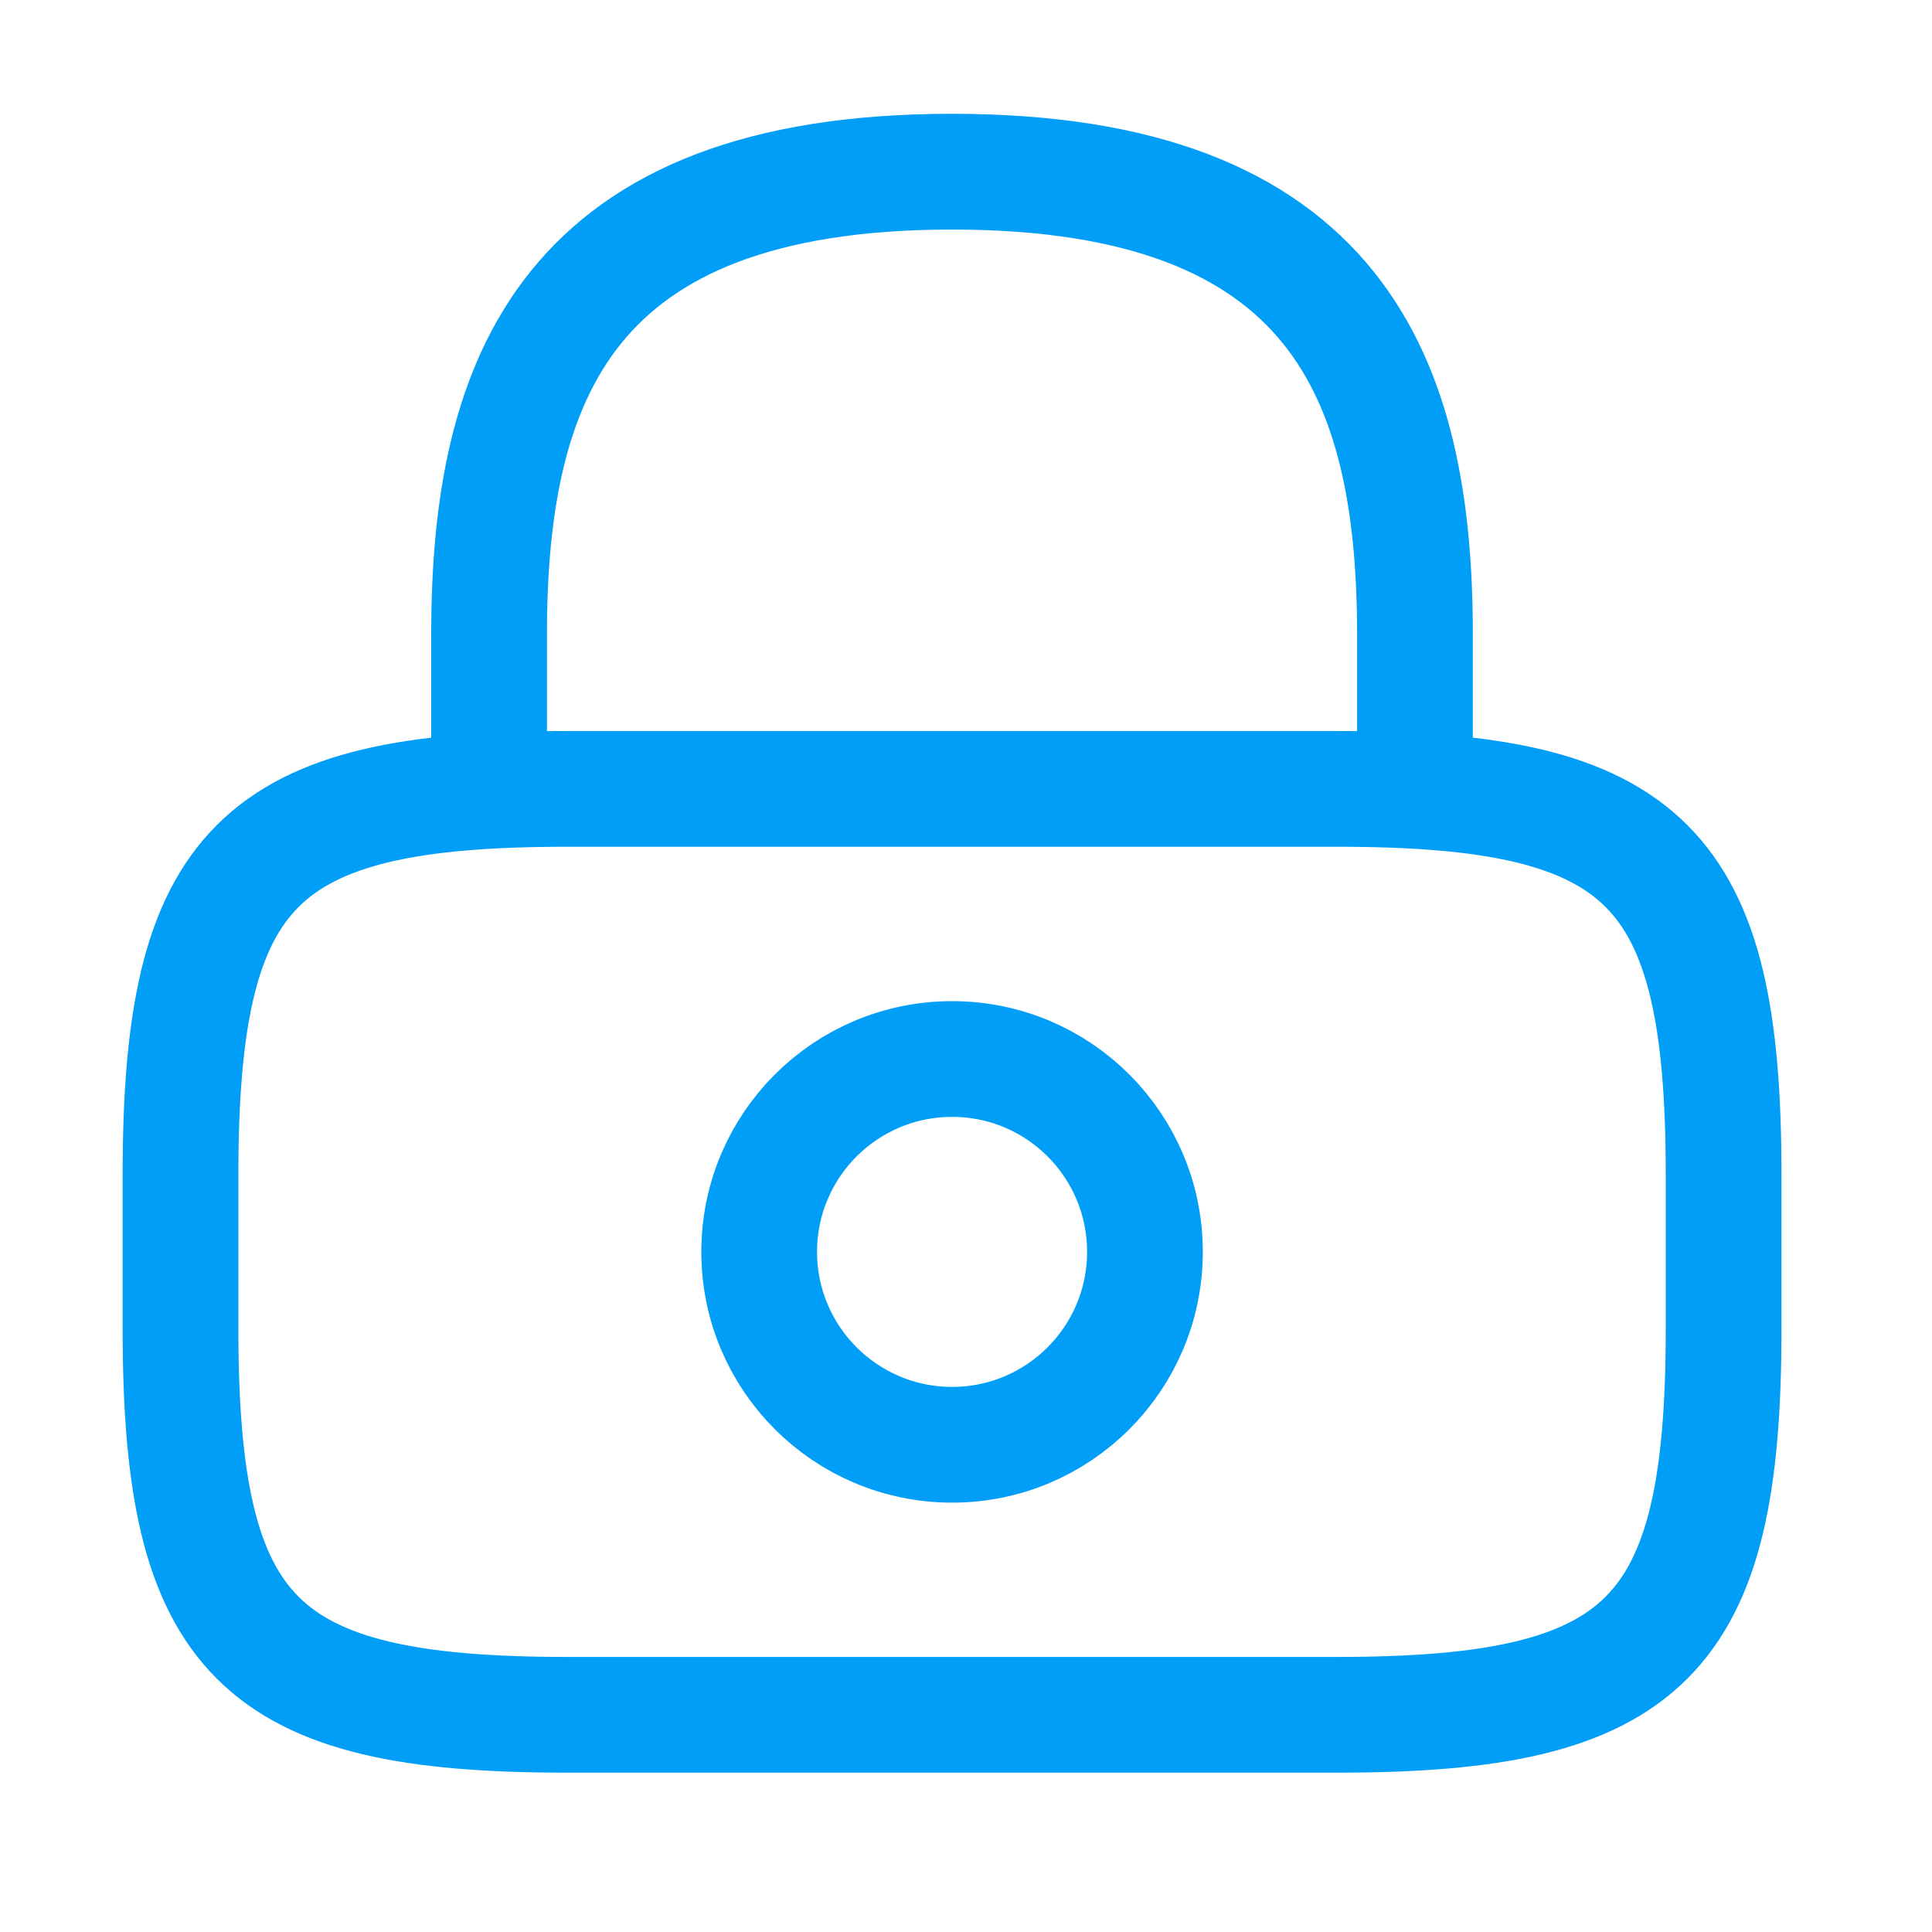 <svg width="21" height="21" viewBox="0 0 21 21" fill="none" xmlns="http://www.w3.org/2000/svg">
<path d="M5.316 8.575V6.898C5.316 4.122 6.155 1.866 10.348 1.866C14.542 1.866 15.38 4.122 15.38 6.898V8.575" stroke="#009EF7" stroke-width="1.258" stroke-linecap="round" stroke-linejoin="round"/>
<path d="M10.349 15.704C11.507 15.704 12.445 14.765 12.445 13.607C12.445 12.449 11.507 11.511 10.349 11.511C9.191 11.511 8.252 12.449 8.252 13.607C8.252 14.765 9.191 15.704 10.349 15.704Z" stroke="#009EF7" stroke-width="1.258" stroke-linecap="round" stroke-linejoin="round"/>
<path d="M14.542 18.639H6.155C2.801 18.639 1.962 17.801 1.962 14.446V12.769C1.962 9.414 2.801 8.575 6.155 8.575H14.542C17.897 8.575 18.735 9.414 18.735 12.769V14.446C18.735 17.801 17.897 18.639 14.542 18.639Z" stroke="#009EF7" stroke-width="1.258" stroke-linecap="round" stroke-linejoin="round"/>
</svg>
